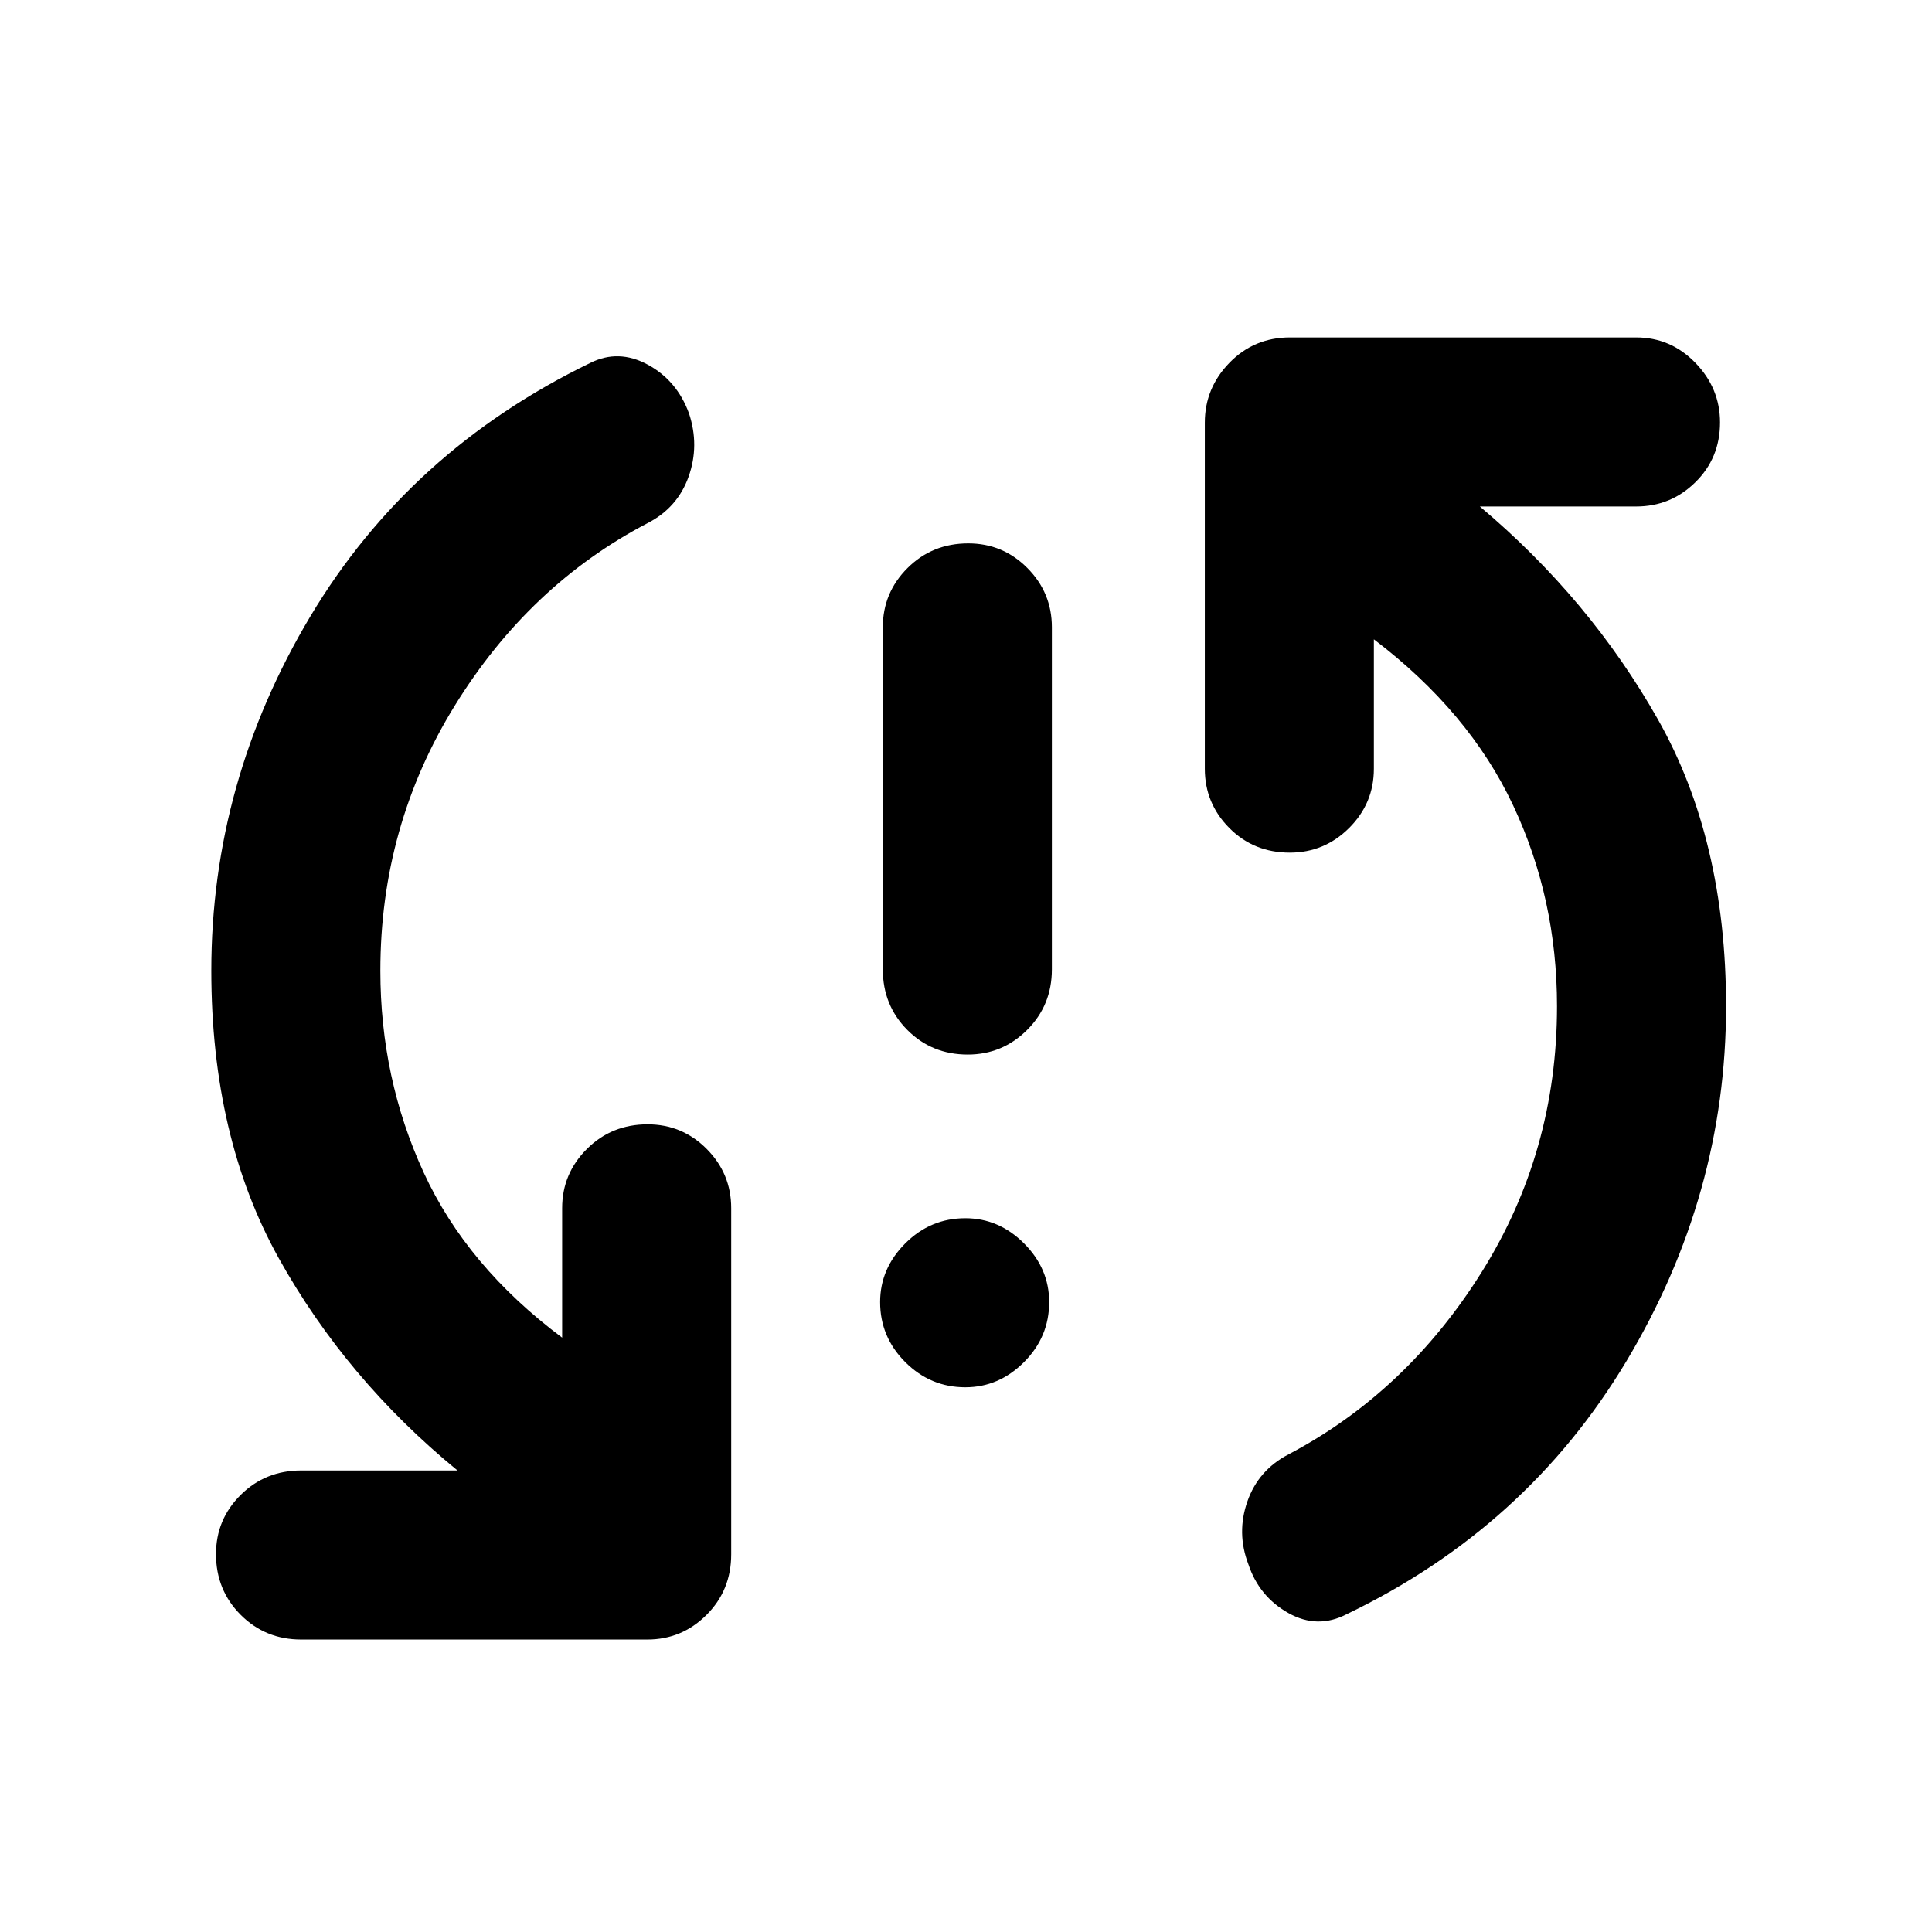 <svg xmlns="http://www.w3.org/2000/svg" height="40" viewBox="0 -960 960 960" width="40"><path d="M479.67-270.67q-17.34 0-29.84-12.5T437.33-313q0-16.67 12.5-29.17t29.84-12.5q16.66 0 29.16 12.5t12.5 29.17q0 17.33-12.5 29.83t-29.16 12.5ZM480.88-436q-17.88 0-30.05-12.25-12.16-12.25-12.16-30.08v-170q0-17.17 12.28-29.42T481.12-690q17.21 0 29.38 12.25 12.17 12.25 12.17 29.42v170q0 17.83-12.29 30.08Q498.1-436 480.88-436ZM189-477.67q0 53.46 21.5 100.23t68.83 82.11v-64.34q0-17.16 12.29-29.41 12.28-12.25 30.16-12.25 17.22 0 29.39 12.25 12.16 12.25 12.16 29.41v172q0 17.84-12.25 30.09t-29.41 12.25h-172q-17.84 0-30.09-12.29-12.25-12.28-12.25-30.16 0-17.22 12.25-29.39 12.25-12.16 30.09-12.16h77.66Q172-274.67 138.5-334.83 105-395 105-477.67q0-93.66 49.17-176 49.16-82.33 139.16-126 14-7 28.5.84 14.5 7.83 20.5 24.16 5.34 16-.16 31.5T321.67-700Q263-669.33 226-609.41t-37 131.74ZM773.67-460q0-53.46-21.84-99.89-21.83-46.44-69.16-82.44V-578q0 17.17-12.29 29.42-12.28 12.25-29.5 12.25-17.88 0-30.05-12.25-12.16-12.25-12.16-29.42v-172q0-17.17 12.25-29.75 12.25-12.58 30.08-12.58h172q17.17 0 29.42 12.61 12.25 12.62 12.25 29.64 0 17.68-12.25 29.71-12.25 12.04-29.42 12.04h-77.67q54.67 46 88.5 105.83 33.84 59.83 33.84 142.5 0 93.67-49.5 176.33Q758.67-201 669.33-158q-14.66 7.67-29.16-.5t-19.84-24.17q-6-15.66-.5-31.31 5.5-15.64 20.5-23.39 58.67-30.96 96-90.68 37.34-59.71 37.34-131.95Z"/></svg>